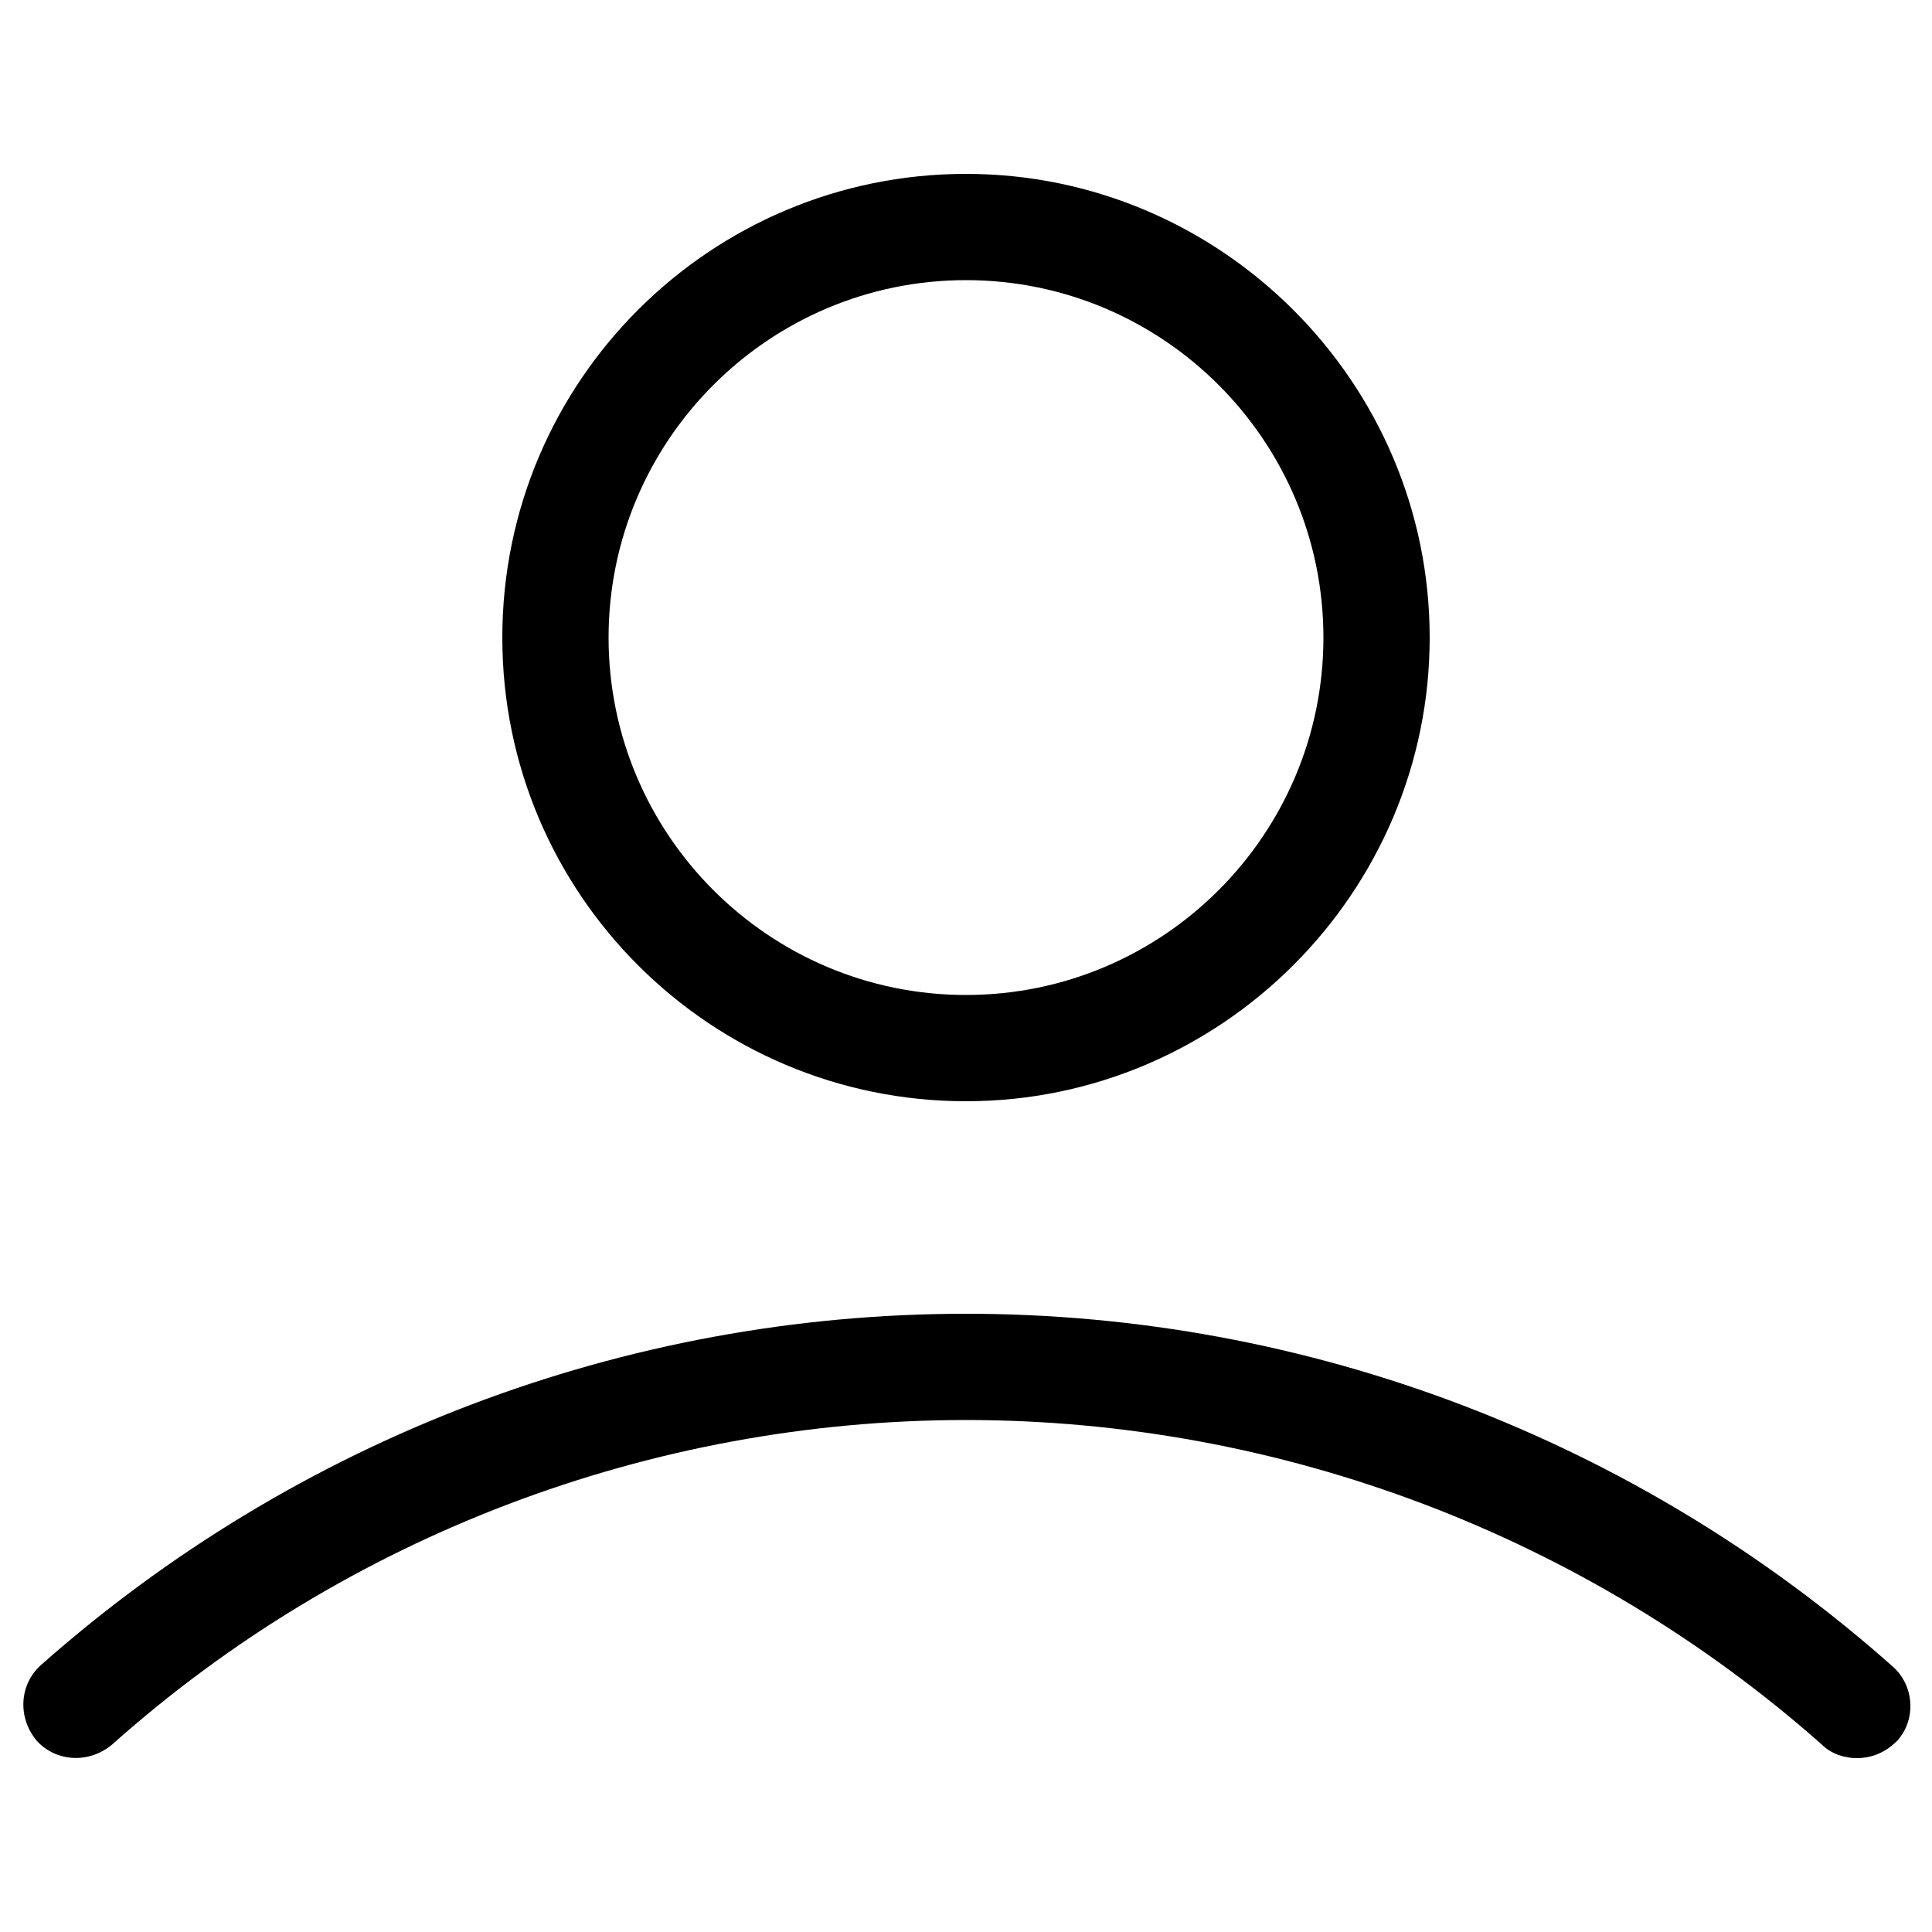 <?xml version="1.0" encoding="utf-8"?>
<!-- Generator: Adobe Illustrator 22.0.1, SVG Export Plug-In . SVG Version: 6.00 Build 0)  -->
<svg version="1.1" id="Layer_1" xmlns="http://www.w3.org/2000/svg" xmlns:xlink="http://www.w3.org/1999/xlink" x="0px" y="0px"
	 viewBox="0 0 100 100" style="enable-background:new 0 0 100 100;" xml:space="preserve">
<style type="text/css">
	.st0{fill:none;stroke:#000000;stroke-width:5;stroke-miterlimit:10;}
</style>
<path class="st0" d="M8.5,87.7"/>
<g>
	<path d="M50,57c13.2,0,24-10.8,24-24S63.2,9,50,9C36.8,9,26,19.7,26,33S36.8,57,50,57z M50,14.5c10.2,0,18.5,8.3,18.5,18.5
		S60.2,51.5,50,51.5S31.5,43.2,31.5,33S39.8,14.5,50,14.5z"/>
	<path d="M97.9,86.2C84.7,74.5,67.7,68,50,68S15.3,74.5,2.1,86.2c-1.1,1-1.2,2.7-0.2,3.9c1,1.1,2.7,1.2,3.9,0.2
		C17.9,79.5,33.7,73.5,50,73.5s32.1,6,44.3,16.8c0.5,0.5,1.2,0.7,1.8,0.7c0.8,0,1.5-0.3,2.1-0.9C99.2,89,99.1,87.2,97.9,86.2z"/>
</g>
</svg>
